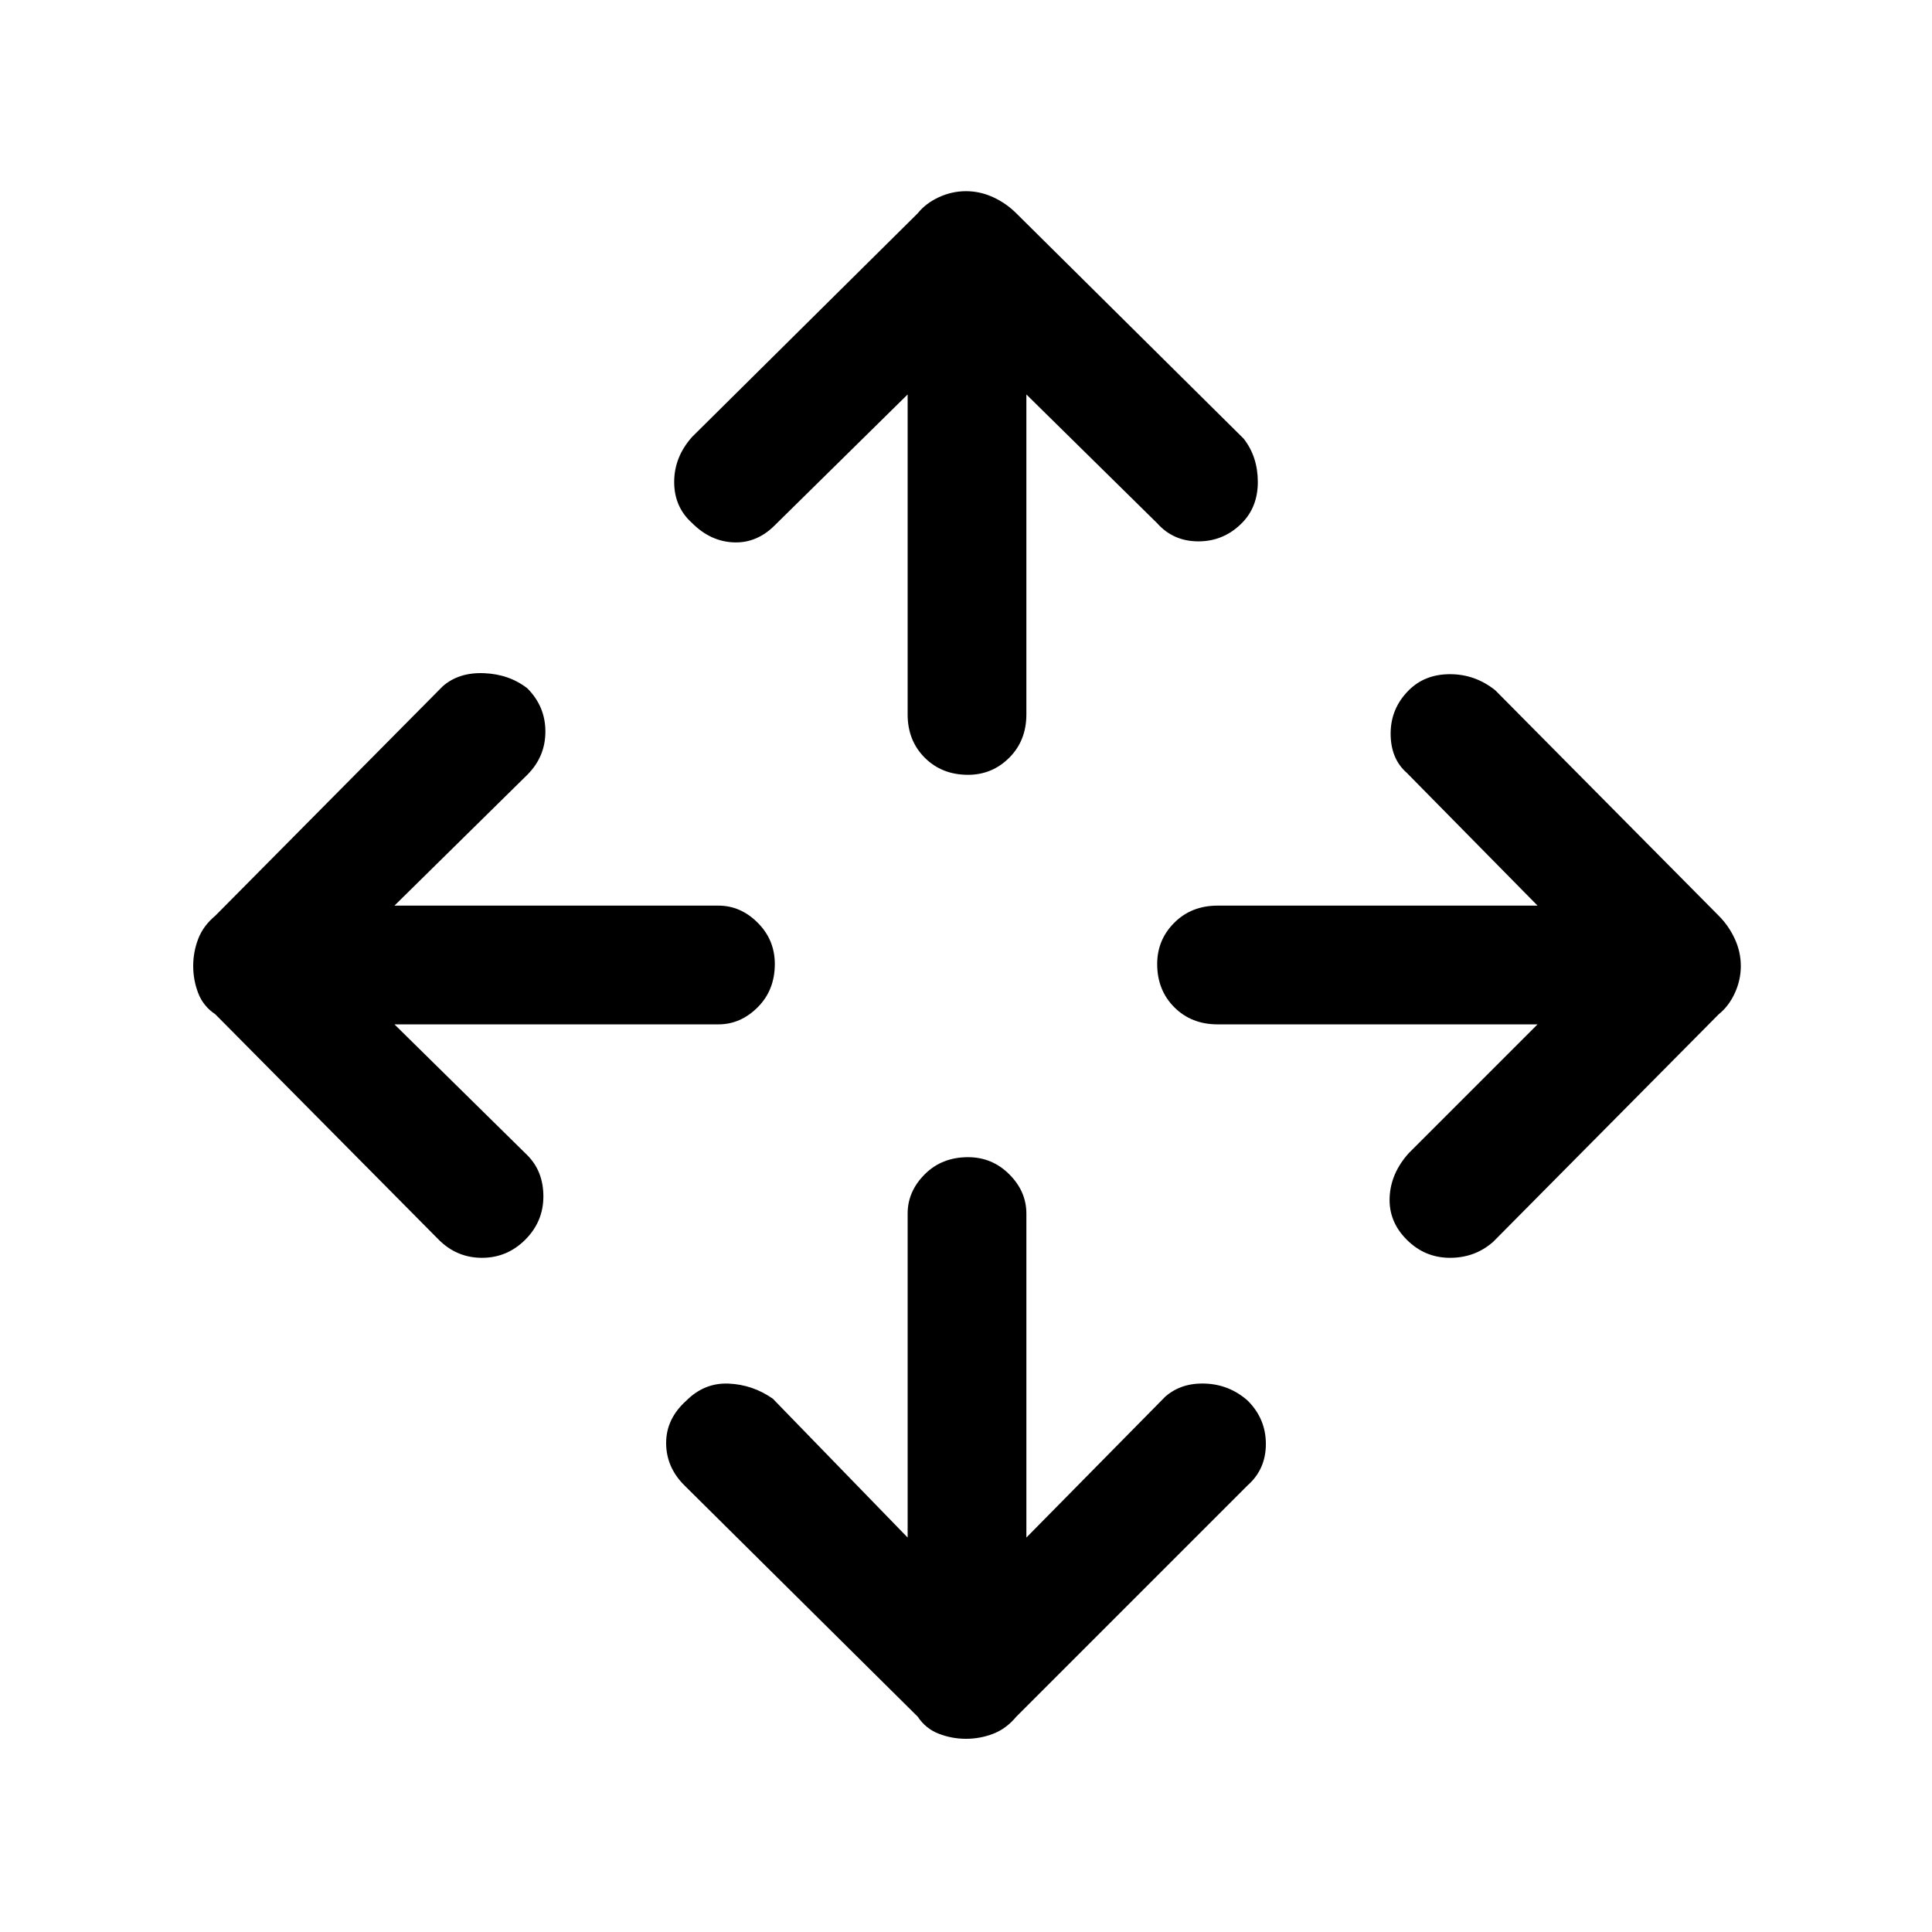 <svg xmlns="http://www.w3.org/2000/svg" height="48" width="48"><path d="M24.05 19.25q-.65 0-1.075-.425-.425-.425-.425-1.075V9.8l-3.3 3.25q-.45.45-1.025.425Q17.65 13.45 17.2 13q-.45-.4-.45-1.025 0-.625.45-1.125l5.6-5.55q.2-.25.525-.4.325-.15.675-.15.35 0 .675.15.325.15.575.4l5.65 5.6q.35.45.35 1.075T30.85 13q-.45.45-1.075.45T28.75 13L25.5 9.8v7.95q0 .65-.425 1.075-.425.425-1.025.425ZM24 43.2q-.35 0-.675-.125-.325-.125-.525-.425L17 36.9q-.45-.45-.45-1.05 0-.6.5-1.05.45-.45 1.05-.425.6.025 1.1.375l3.35 3.45v-8.05q0-.55.425-.975.425-.425 1.075-.425.6 0 1.025.425.425.425.425.975v8.05l3.45-3.5q.4-.35 1-.325.6.025 1.05.425.45.45.45 1.075T31 36.9l-5.75 5.75q-.25.3-.575.425-.325.125-.675.125Zm10.95-12.4q-.45-.45-.425-1.05.025-.6.475-1.1l3.2-3.2h-7.95q-.65 0-1.075-.425-.425-.425-.425-1.075 0-.6.425-1.025.425-.425 1.075-.425h7.95l-3.25-3.3q-.4-.35-.4-.975T35 17.15q.4-.4 1.025-.4.625 0 1.125.4l5.55 5.6q.25.25.4.575.15.325.15.675 0 .35-.15.675-.15.325-.4.525l-5.6 5.65q-.45.4-1.075.4t-1.075-.45Zm-24.05 0-5.55-5.6q-.3-.2-.425-.525T4.8 24q0-.35.125-.675.125-.325.425-.575l5.65-5.7q.4-.35 1.025-.325.625.025 1.075.375.45.45.45 1.075t-.45 1.075L9.8 22.5h8.05q.55 0 .975.425.425.425.425 1.025 0 .65-.425 1.075-.425.425-.975.425H9.8l3.3 3.25q.4.4.4 1.025 0 .625-.45 1.075-.45.45-1.075.45T10.9 30.8Z"/></svg>